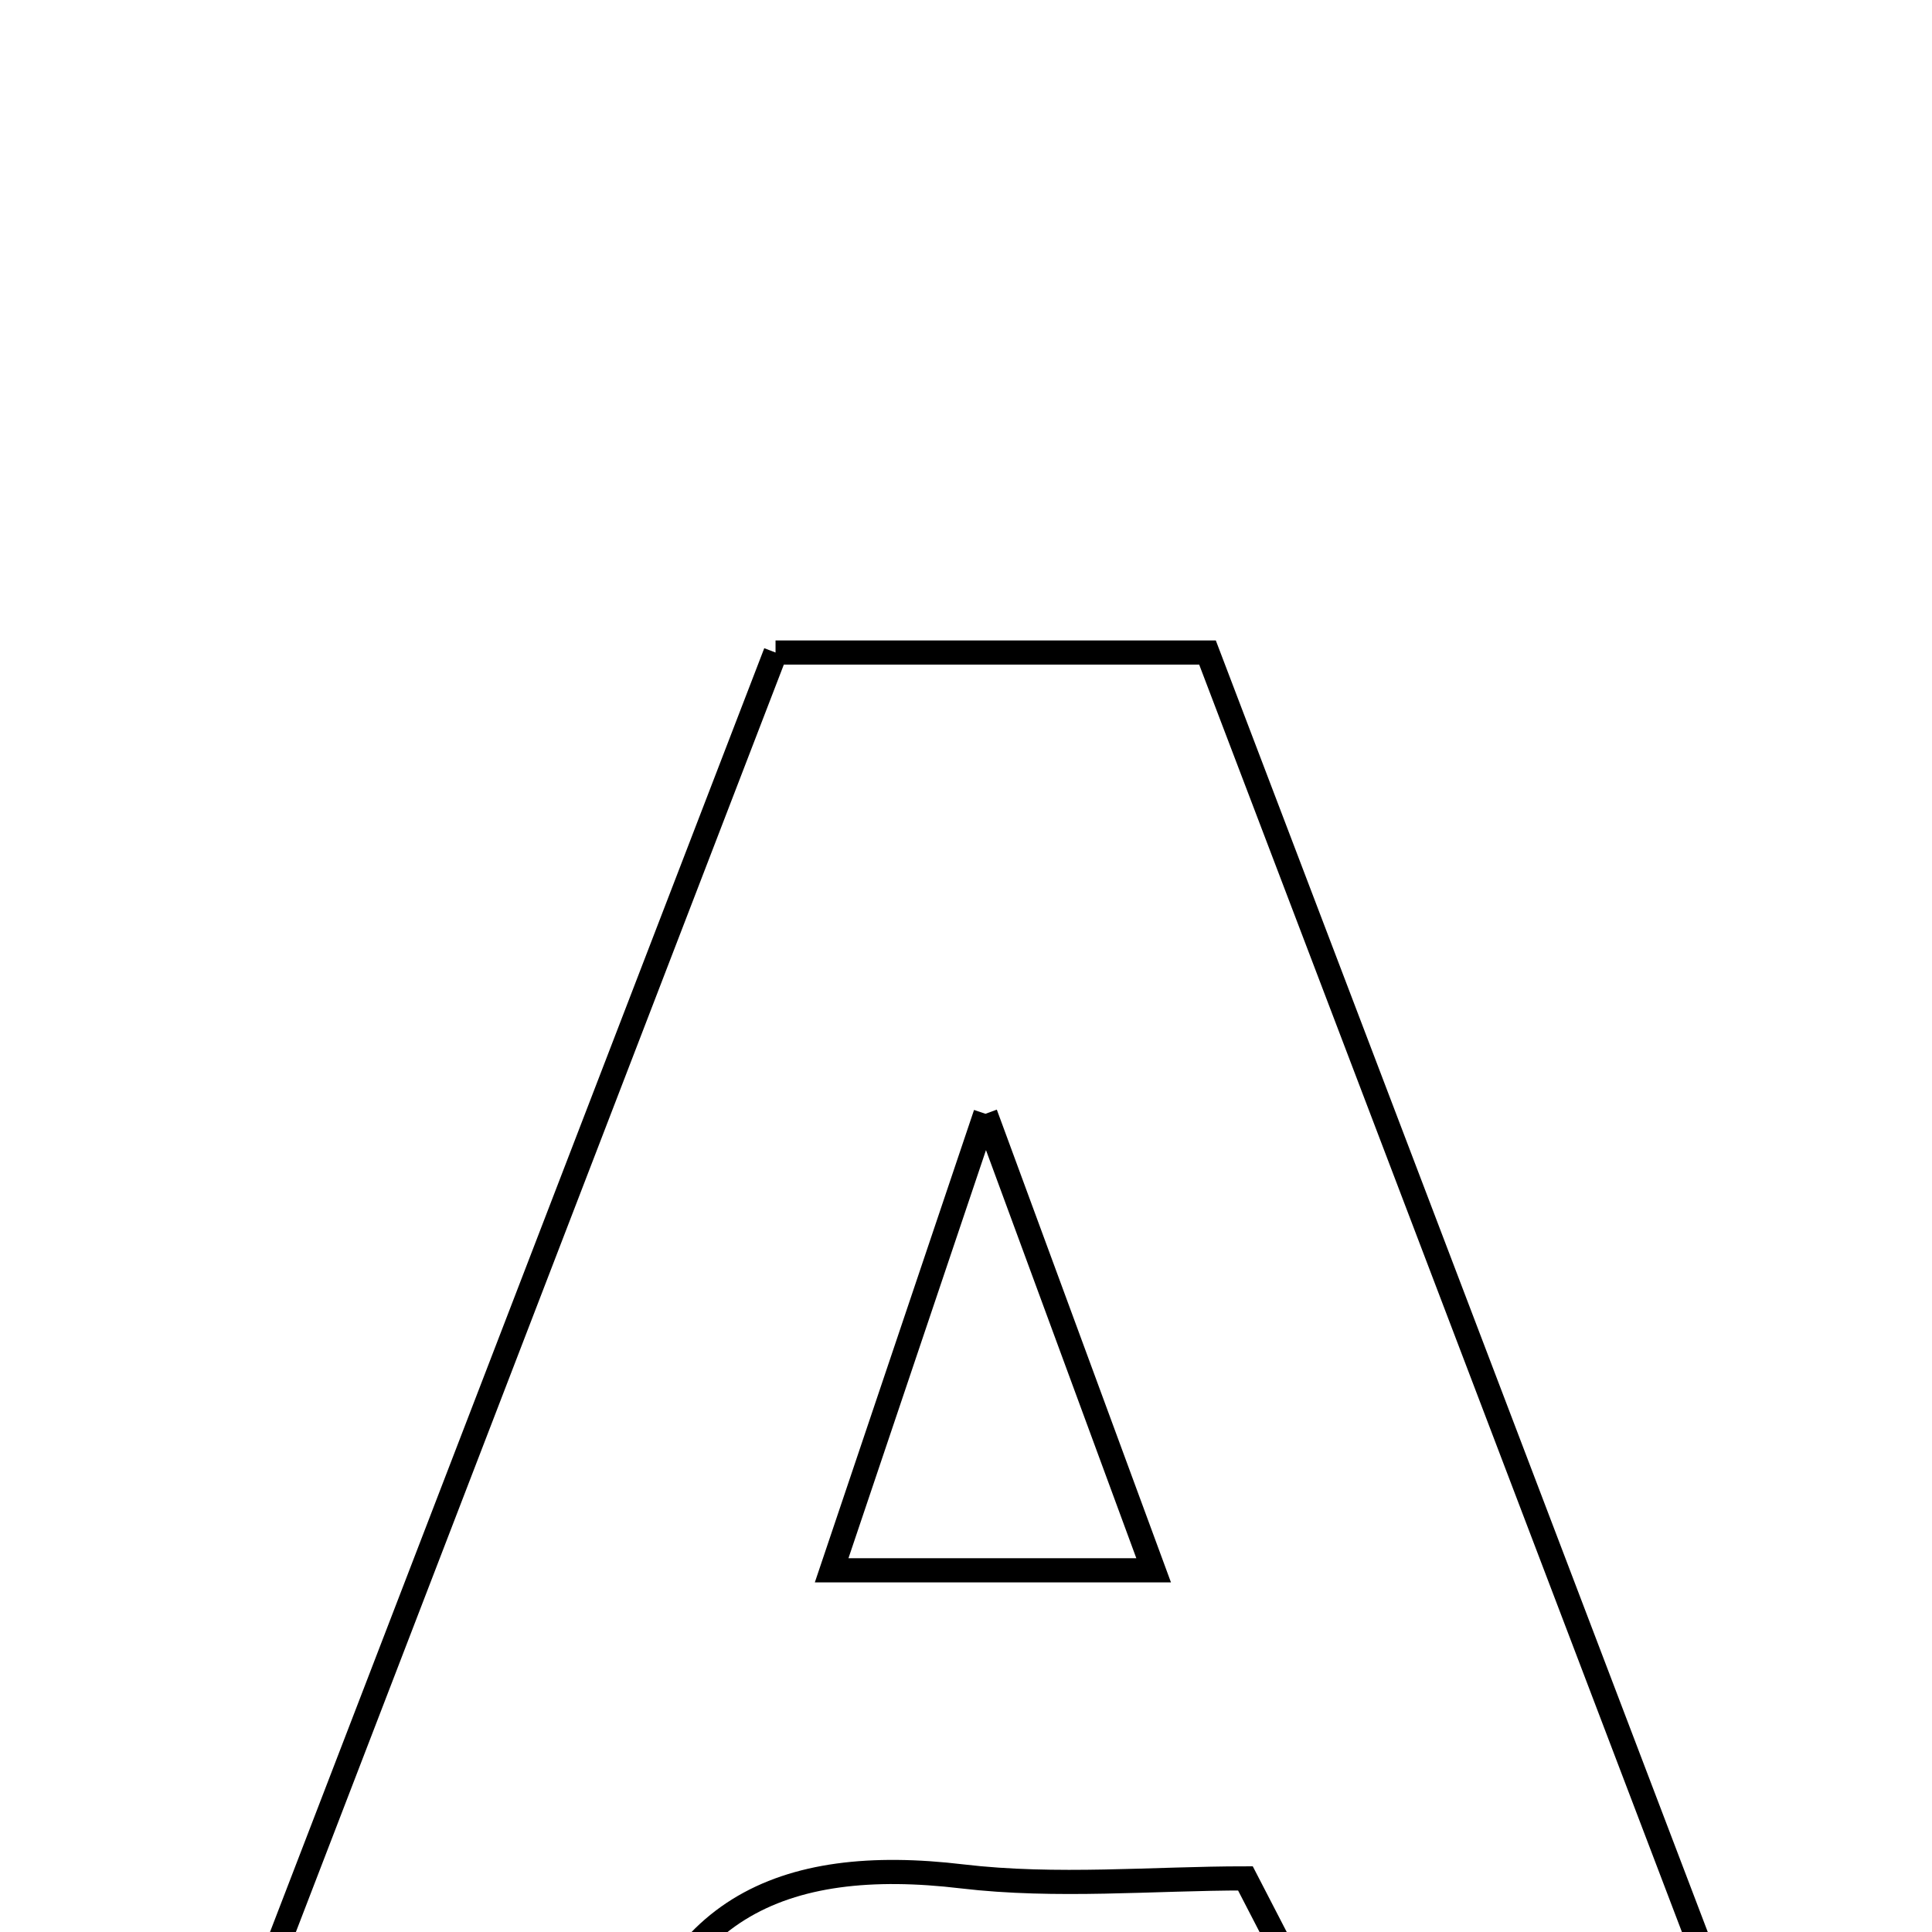 <svg xmlns="http://www.w3.org/2000/svg" viewBox="0.0 0.0 24.0 24.0" height="200px" width="200px"><path fill="none" stroke="black" stroke-width=".3" stroke-opacity="1.0"  filling="0" d="M9.634 8.106 C11.425 8.106 13.143 8.106 15 8.106 C17.268 14.061 19.529 19.999 21.872 26.148 C20.107 26.148 18.581 26.148 16.926 26.148 C16.499 25.322 16.043 24.44 15.471 23.334 C14.326 23.334 13.123 23.448 11.95 23.309 C9.715 23.043 8.181 23.71 7.772 26.192 C5.953 26.192 4.489 26.192 2.671 26.192 C5.033 20.056 7.314 14.133 9.634 8.106"></path>
<path fill="none" stroke="black" stroke-width=".3" stroke-opacity="1.0"  filling="0" d="M12.242 13.836 C13.051 16.034 13.649 17.658 14.331 19.507 C12.885 19.507 11.802 19.507 10.331 19.507 C10.958 17.647 11.484 16.084 12.242 13.836"></path></svg>
